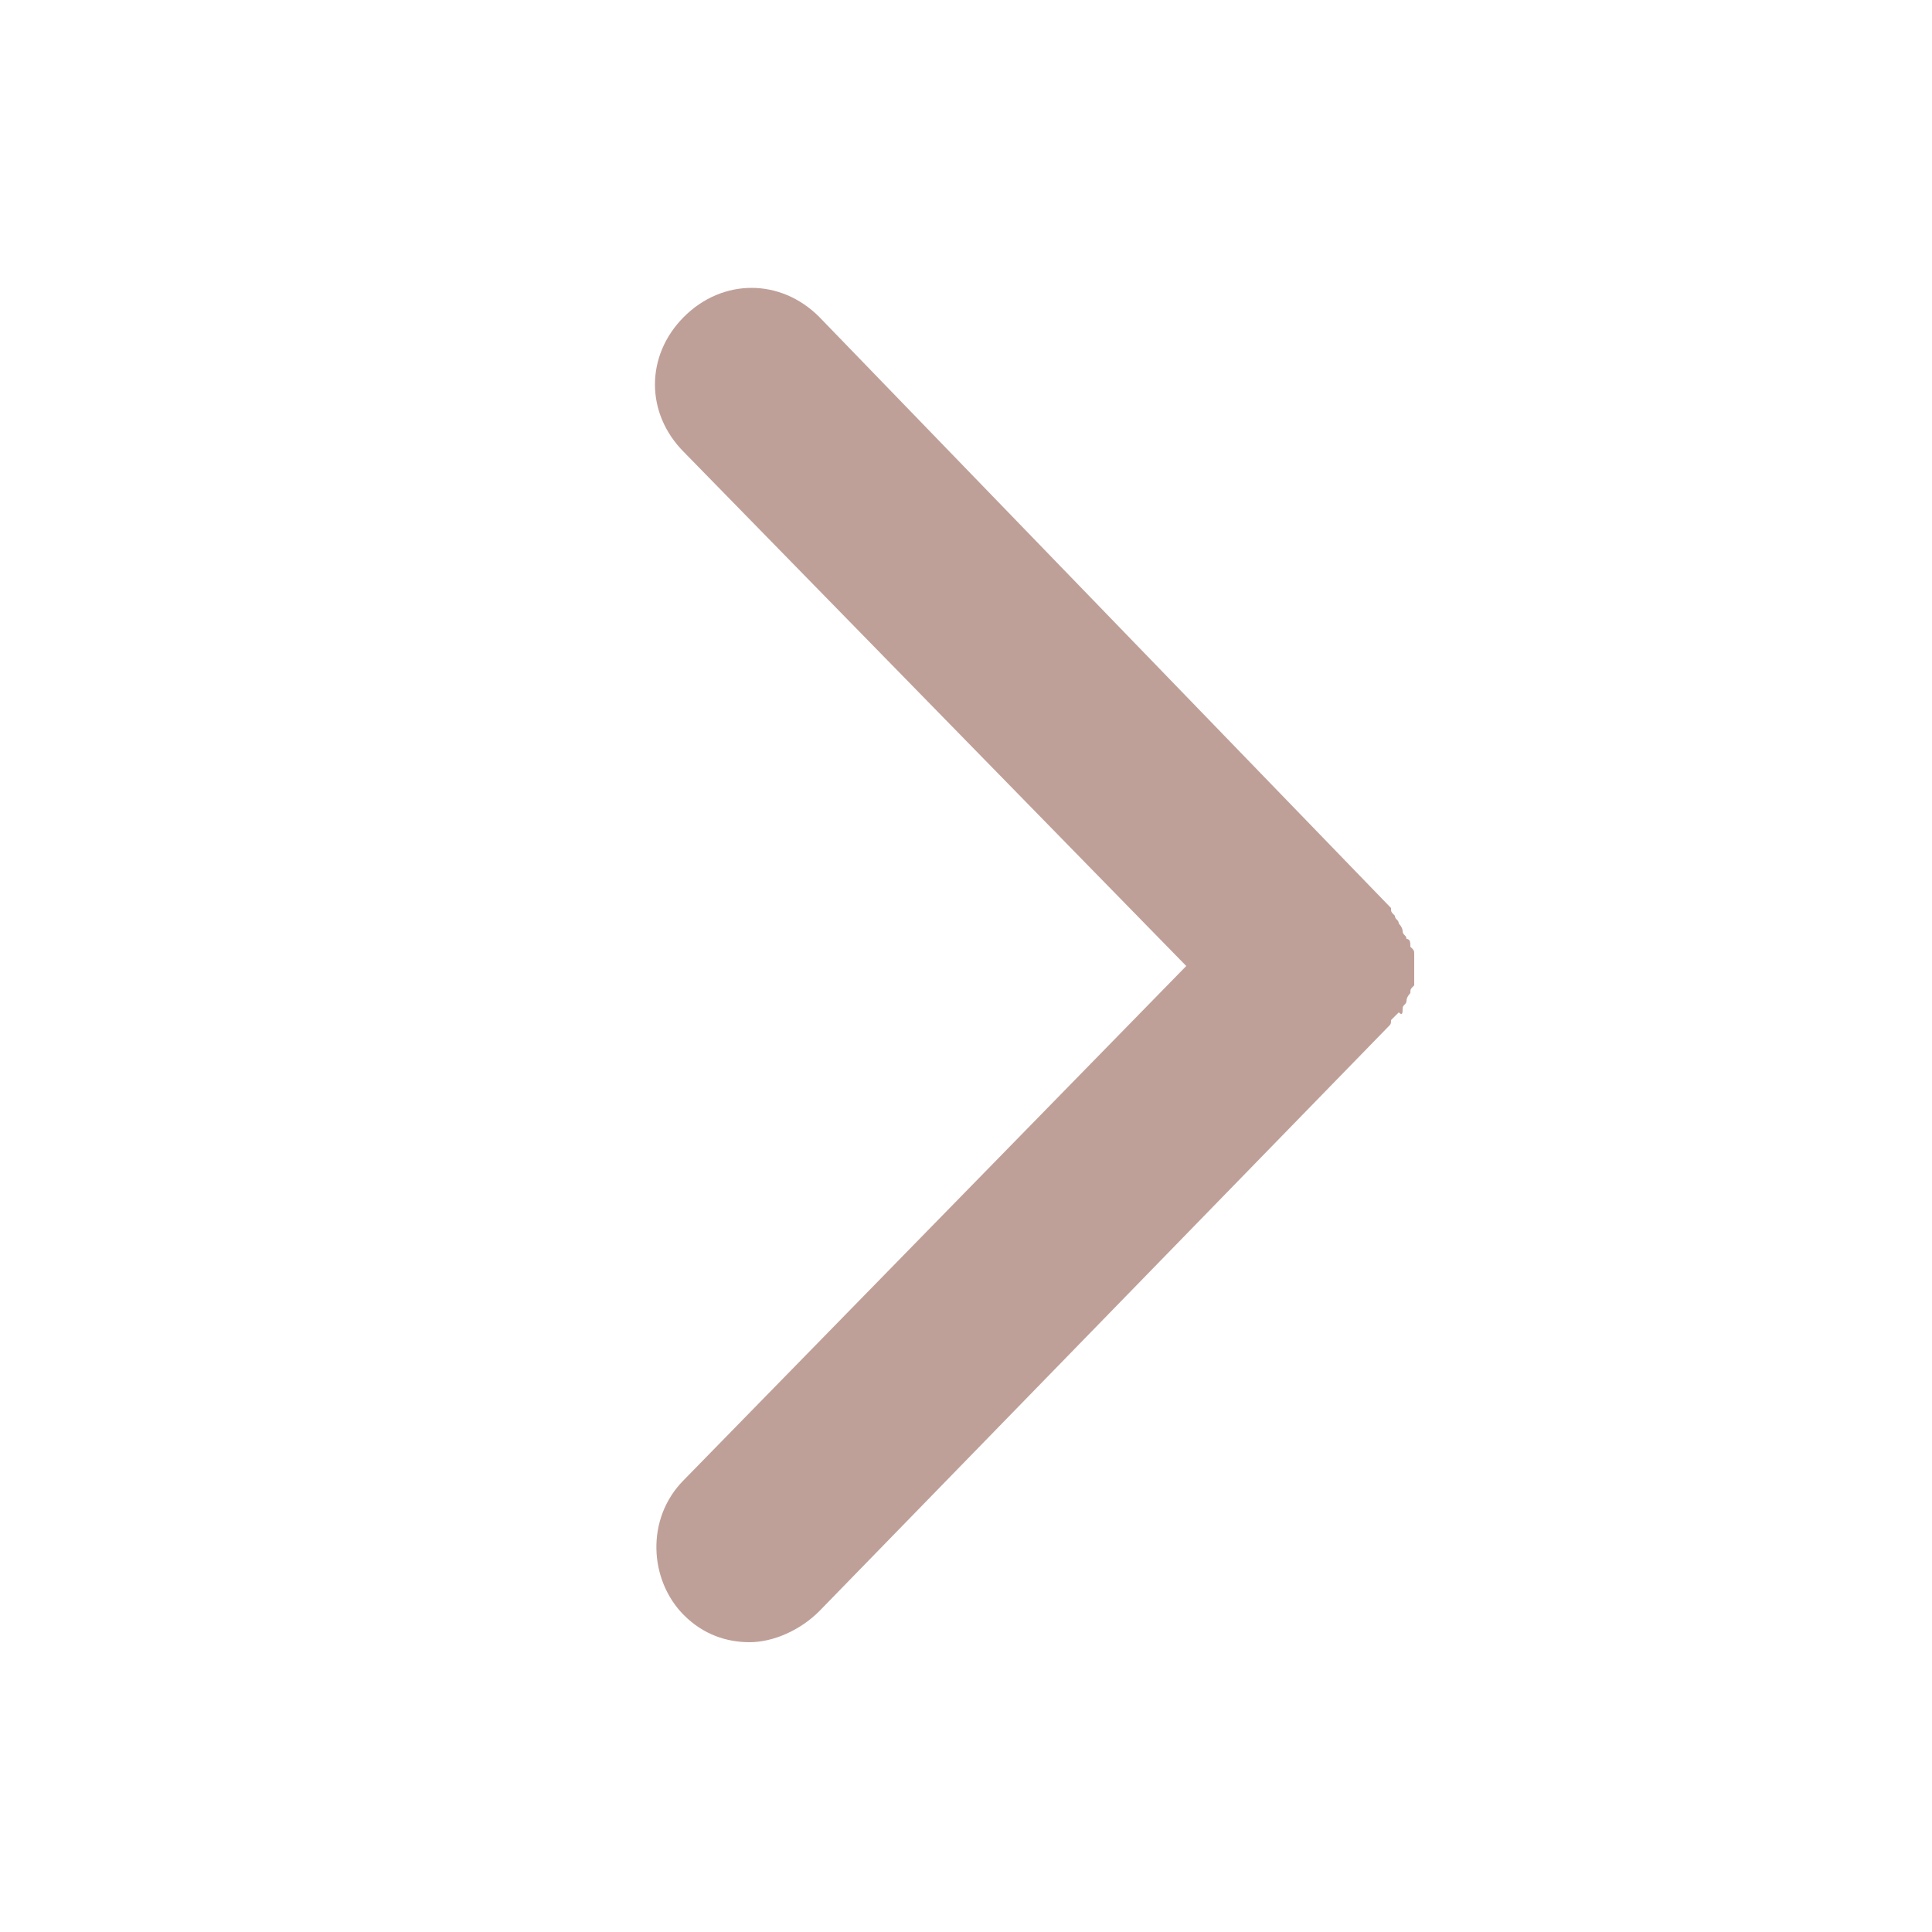 <?xml version="1.0" encoding="utf-8"?>
<!-- Generator: Adobe Illustrator 24.0.1, SVG Export Plug-In . SVG Version: 6.00 Build 0)  -->
<svg version="1.1" id="圖層_1" xmlns="http://www.w3.org/2000/svg" xmlns:xlink="http://www.w3.org/1999/xlink" x="0px" y="0px"
	 viewBox="0 0 50 50" style="enable-background:new 0 0 50 50;" xml:space="preserve">
<style type="text/css">
	.st0{fill:none;stroke:#BFA099;stroke-width:5;stroke-linecap:round;stroke-miterlimit:10;}
	.st1{fill:#BFA099;}
	.st2{fill:none;stroke:#443936;stroke-width:5;stroke-linecap:round;stroke-miterlimit:10;}
</style>
<g>
	<line class="st0" x1="86" y1="28.3" x2="71.3" y2="43.4"/>
	<line class="st0" x1="86" y1="58.4" x2="71.3" y2="43.4"/>
</g>
<path class="st1" d="M36.3,26.1c0-0.1,0.1-0.1,0.1-0.2c0-0.1,0.1-0.2,0.1-0.2c0-0.1,0-0.1,0.1-0.2c0-0.1,0-0.2,0-0.2
	c0-0.1,0-0.2,0-0.2c0-0.1,0-0.2,0-0.2c0-0.1,0-0.2,0-0.2c0-0.1,0-0.1-0.1-0.2c0-0.1,0-0.2-0.1-0.2c0-0.1-0.1-0.1-0.1-0.2
	c0-0.1-0.1-0.2-0.1-0.2c0-0.1-0.1-0.1-0.1-0.2c-0.1-0.1-0.1-0.1-0.1-0.2L21.2,8.2c-1-1-2.5-1-3.5,0c-1,1-1,2.5,0,3.5l13,13.3
	l-13,13.3c-1,1-0.9,2.6,0,3.5c0.5,0.5,1.1,0.7,1.7,0.7c0.6,0,1.3-0.3,1.8-0.8l14.7-15.1c0.1-0.1,0.1-0.1,0.1-0.2
	c0.1-0.1,0.1-0.1,0.2-0.2C36.3,26.3,36.3,26.2,36.3,26.1z"/>
<g>
	<line class="st0" x1="-20.3" y1="48" x2="-35" y2="63"/>
	<line class="st0" x1="-20.3" y1="78.1" x2="-35" y2="63"/>
</g>
<g>
	<line class="st2" x1="-23" y1="15.2" x2="-37.7" y2="30.3"/>
	<line class="st2" x1="-23" y1="45.3" x2="-37.7" y2="30.3"/>
</g>
</svg>
